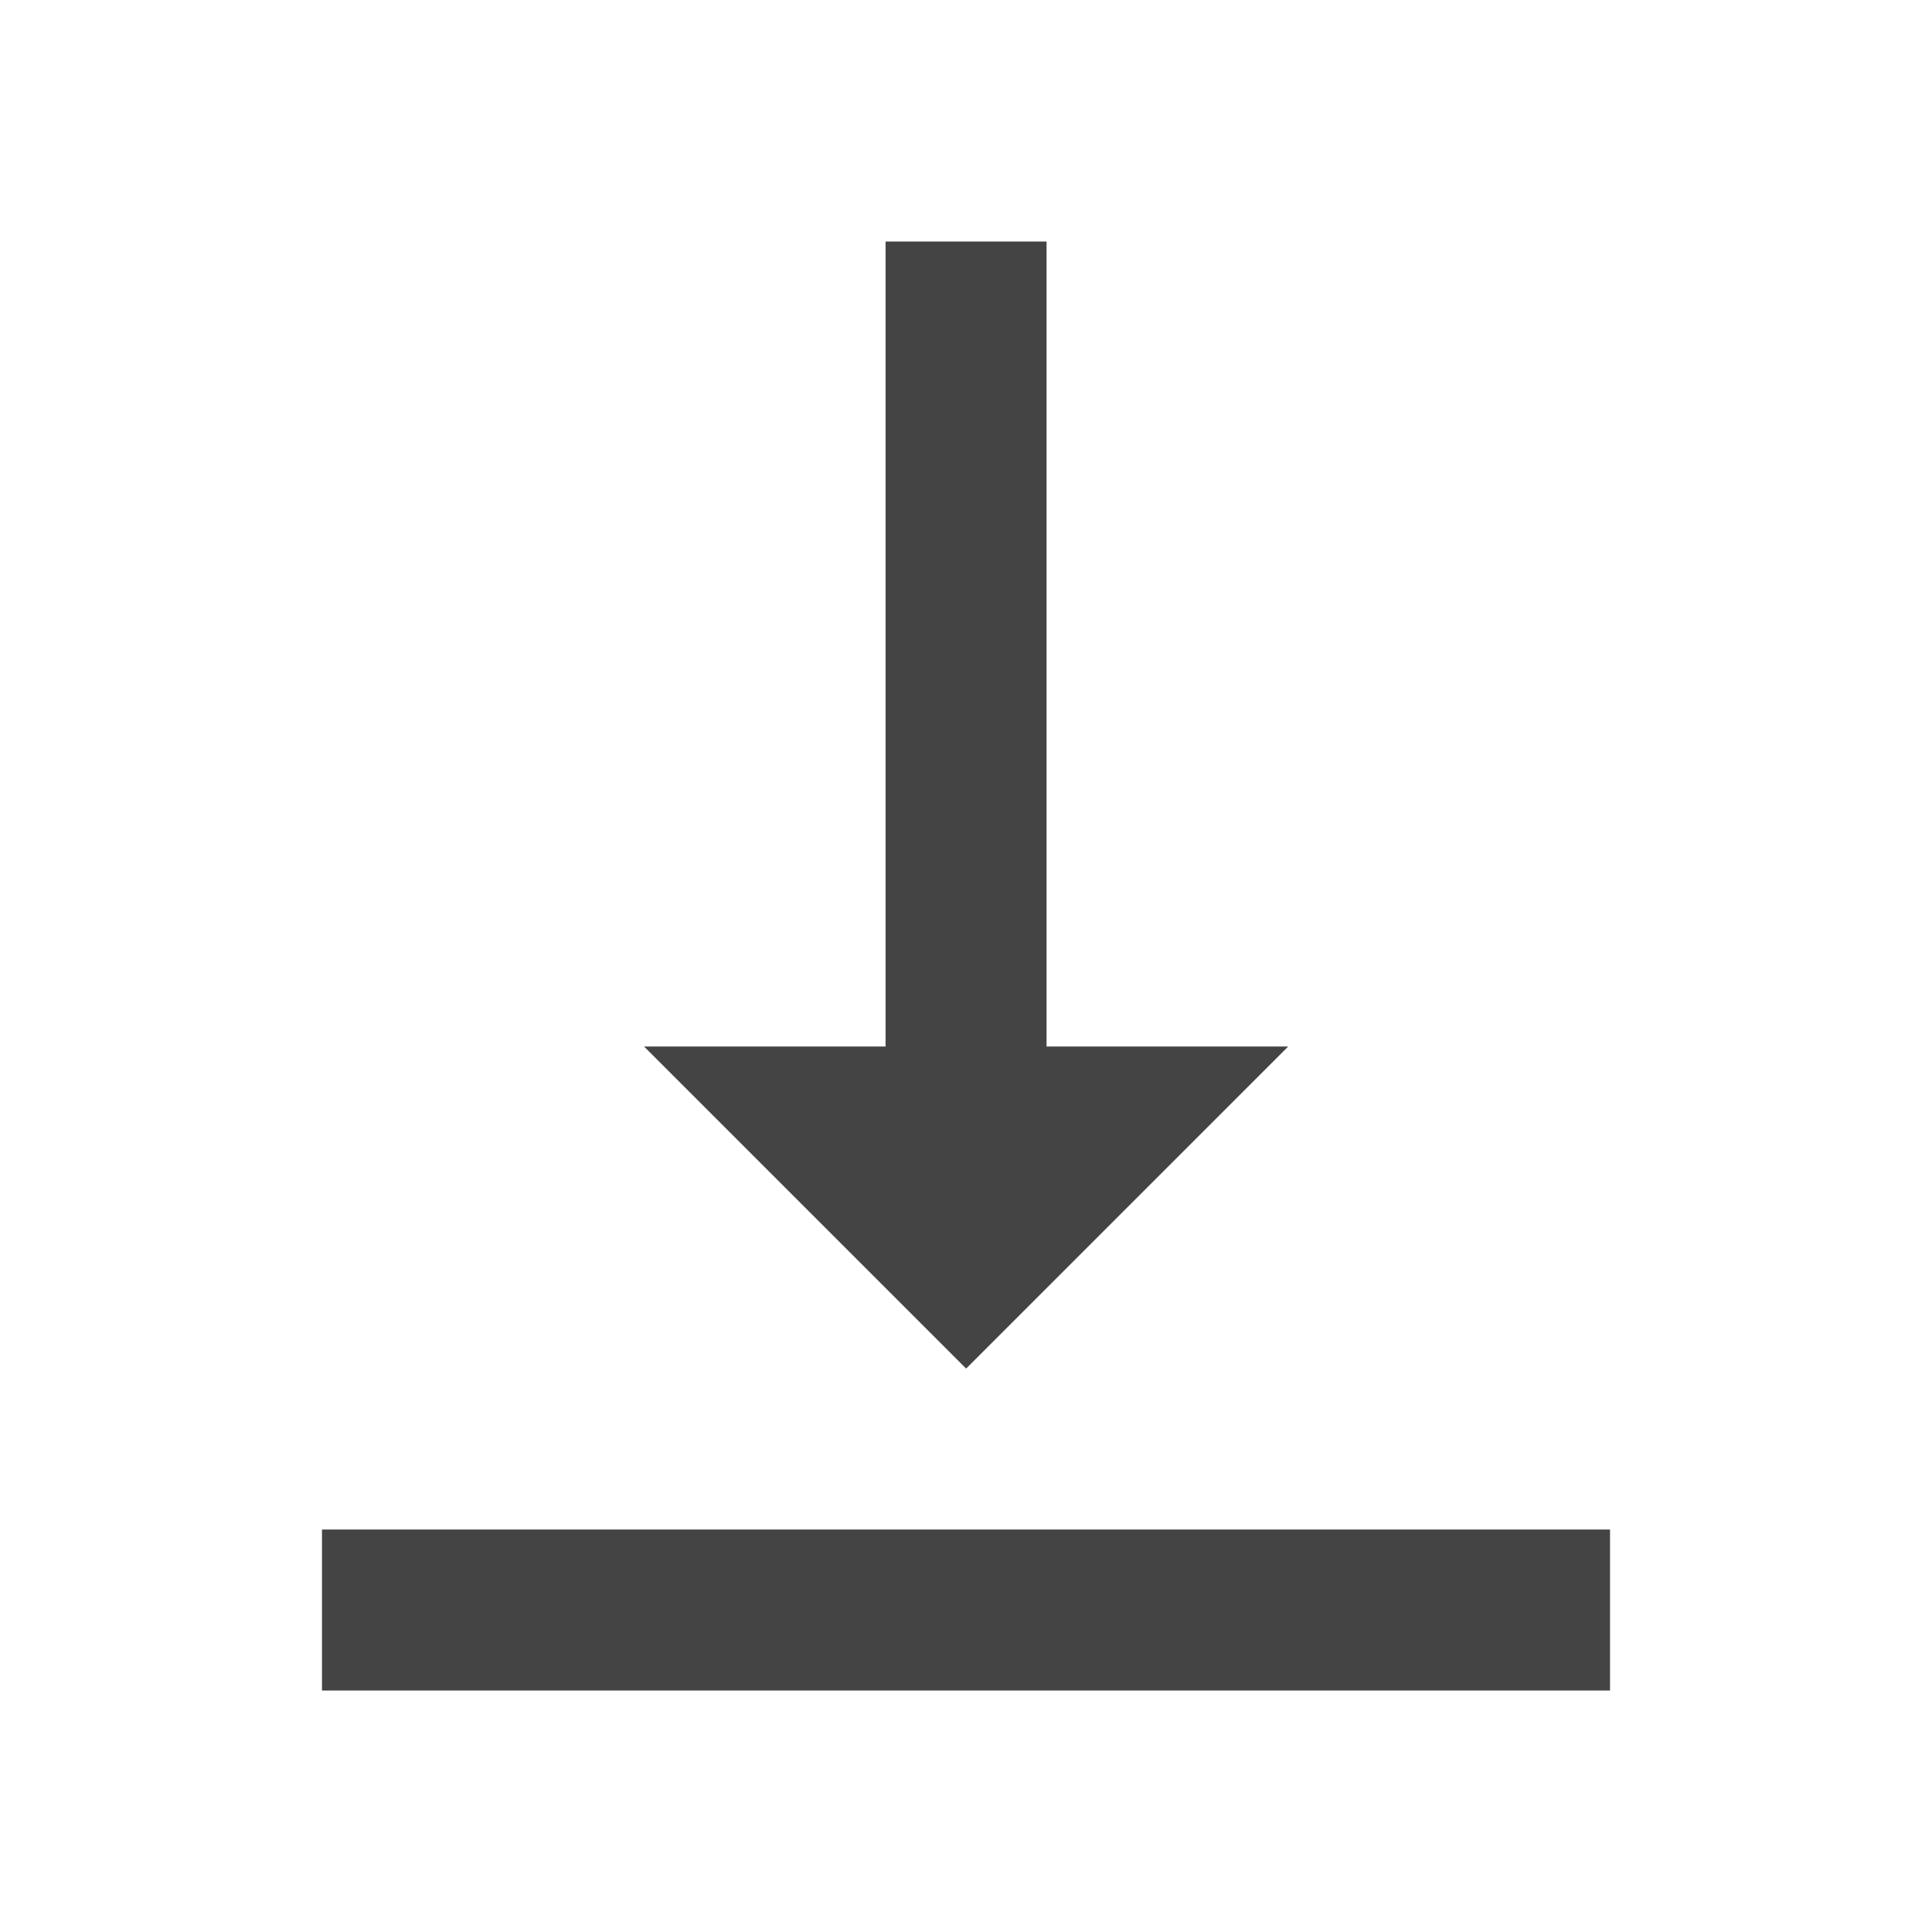 <?xml version="1.0" encoding="utf-8"?>
<!-- Generated by IcoMoon.io -->
<!DOCTYPE svg PUBLIC "-//W3C//DTD SVG 1.1//EN" "http://www.w3.org/Graphics/SVG/1.1/DTD/svg11.dtd">
<svg version="1.1" xmlns="http://www.w3.org/2000/svg" xmlns:xlink="http://www.w3.org/1999/xlink" width="32" height="32" viewBox="0 0 32 32">
<path d="M21.334 17.334h-4v-13.334h-2.666v13.334h-4l5.334 5.334 5.334-5.334zM5.333 25.334v2.666h21.334v-2.666h-21.334z" fill="#444444"></path>
</svg>
